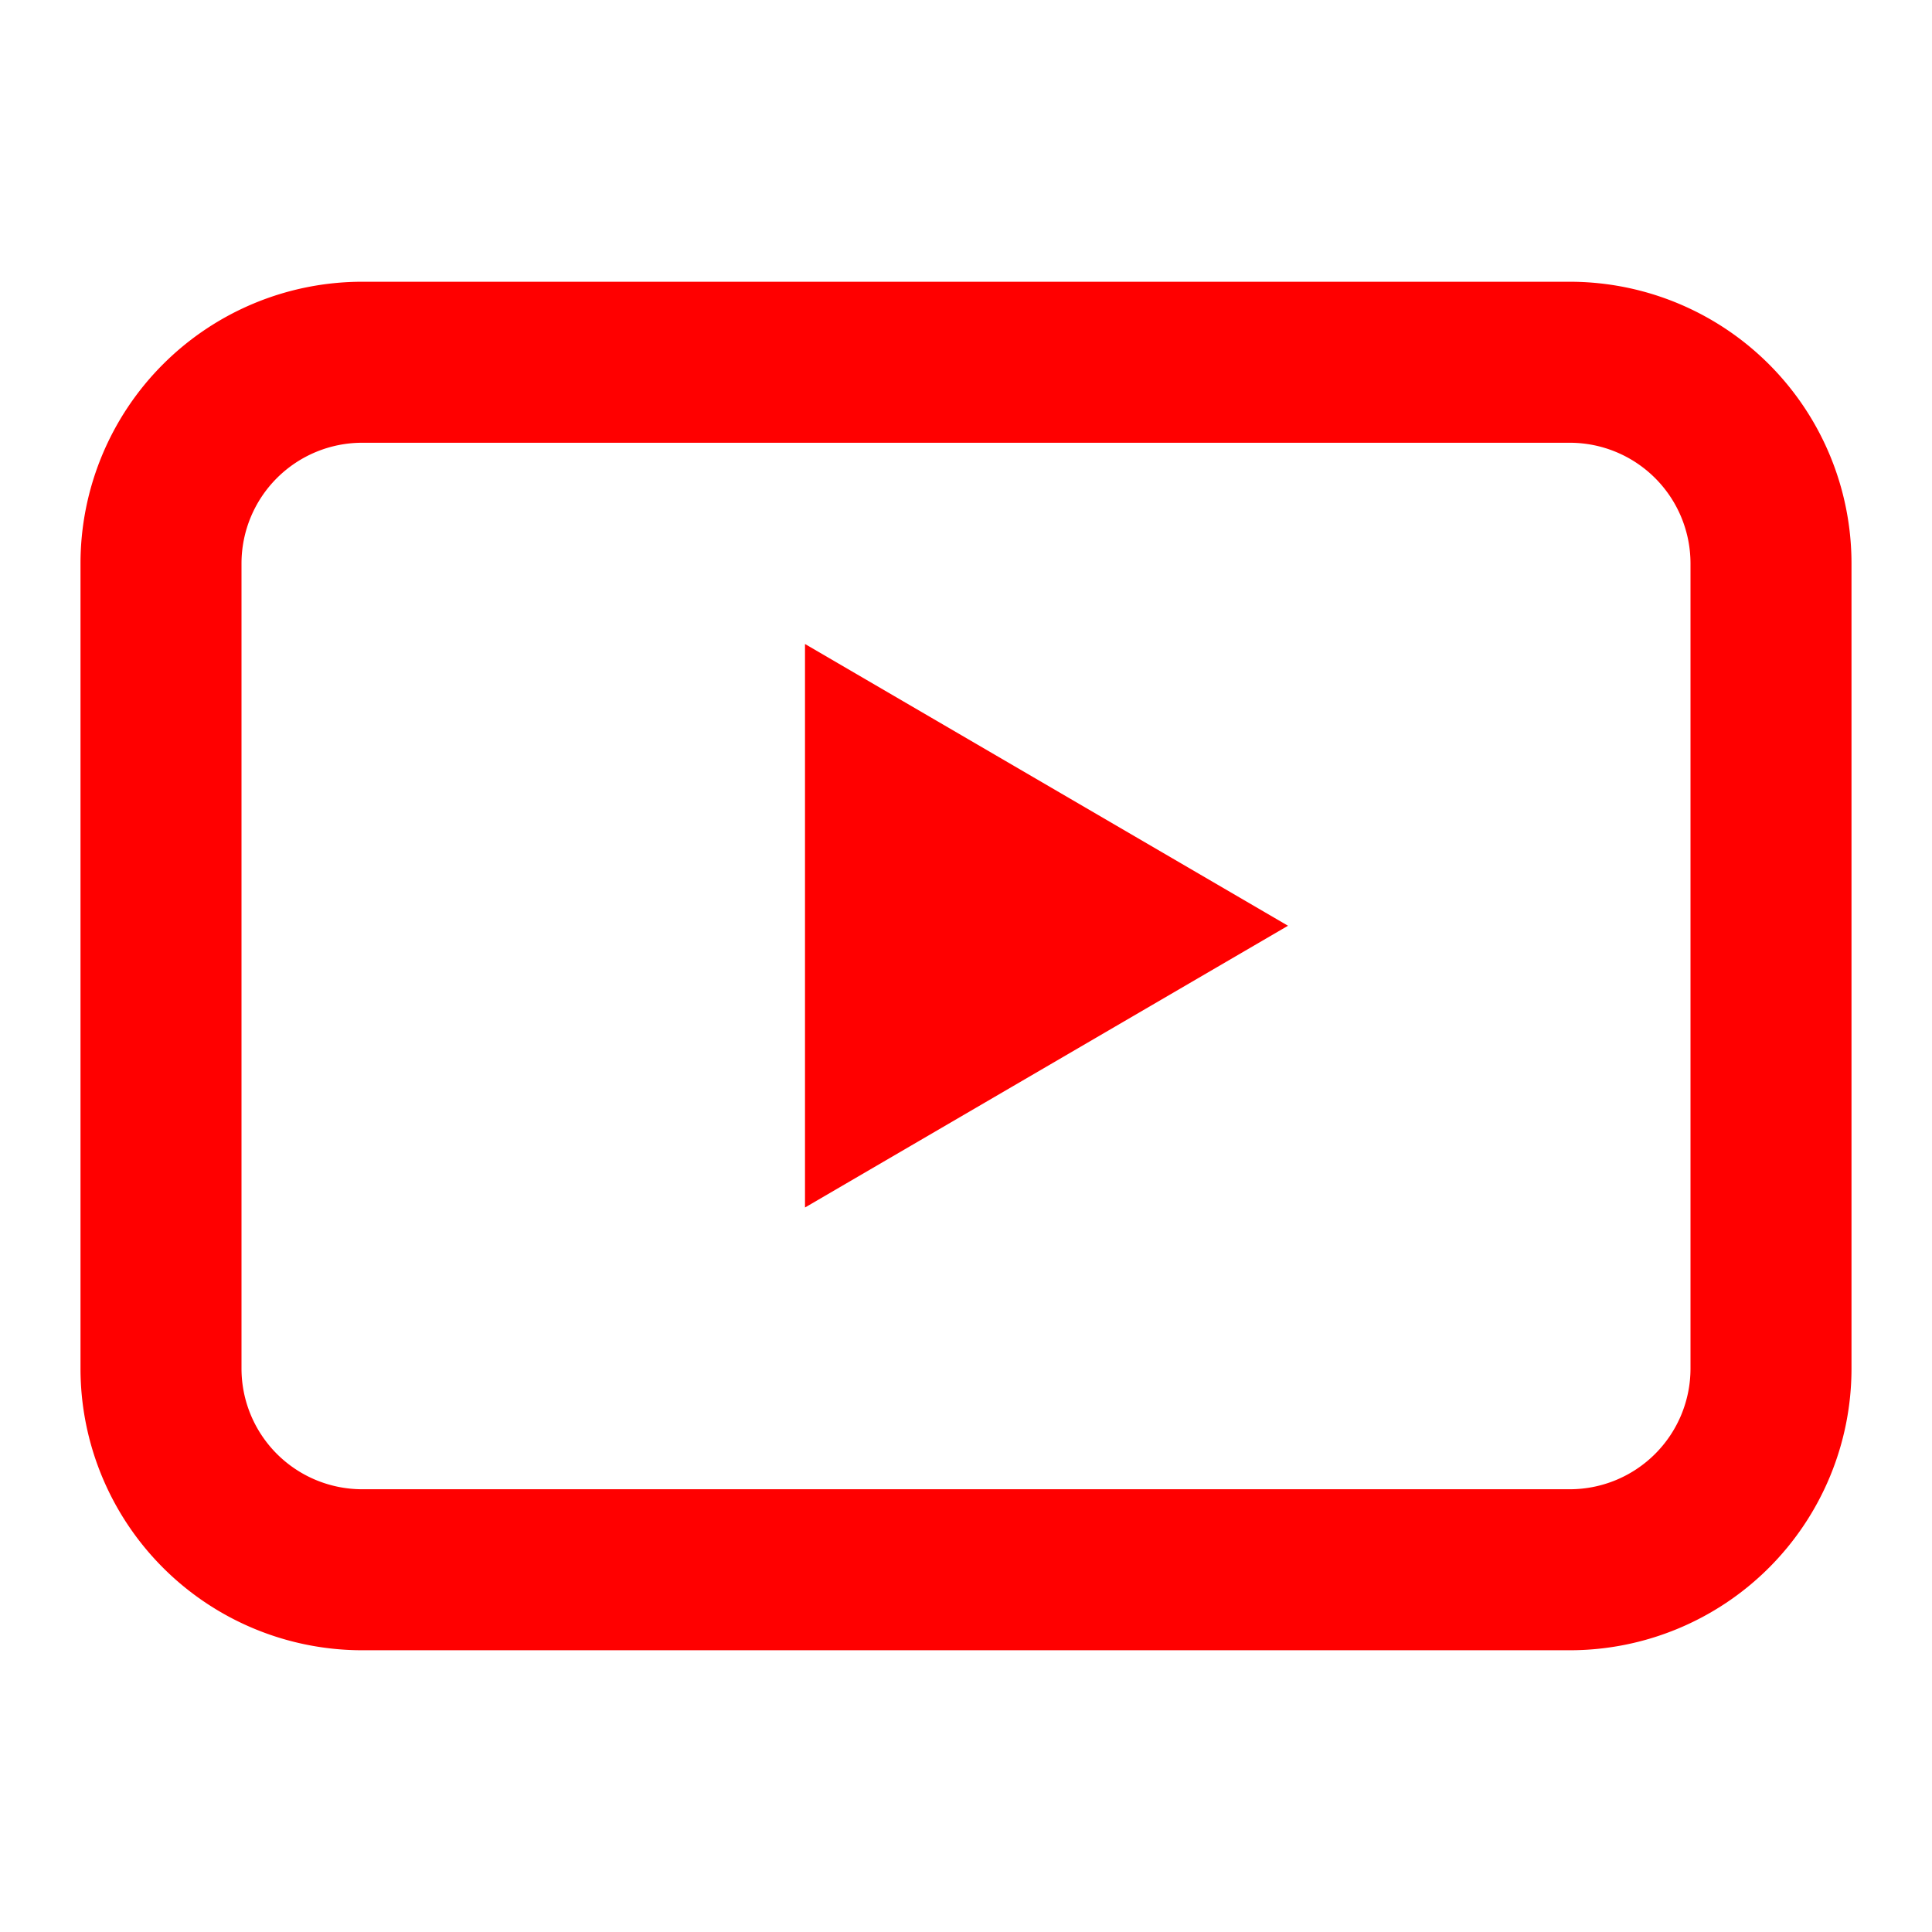 <svg xmlns="http://www.w3.org/2000/svg" width="24" height="24" fill="#ff0000" viewBox="0 0 24 24">
  <path d="M10 15l6-3.5L10 8v7zm9.5-11.5h-15A3.5 3.5 0 001 7v10a3.5 3.5 0 003.5 3.5h15A3.5 3.5 0 0023 17V7a3.5 3.5 0 00-3.5-3.5zM21 17a1.5 1.5 0 01-1.5 1.5h-15A1.5 1.5 0 013 17V7A1.5 1.5 0 014.5 5.5h15A1.5 1.5 0 0121 7v10z"/>
</svg>
